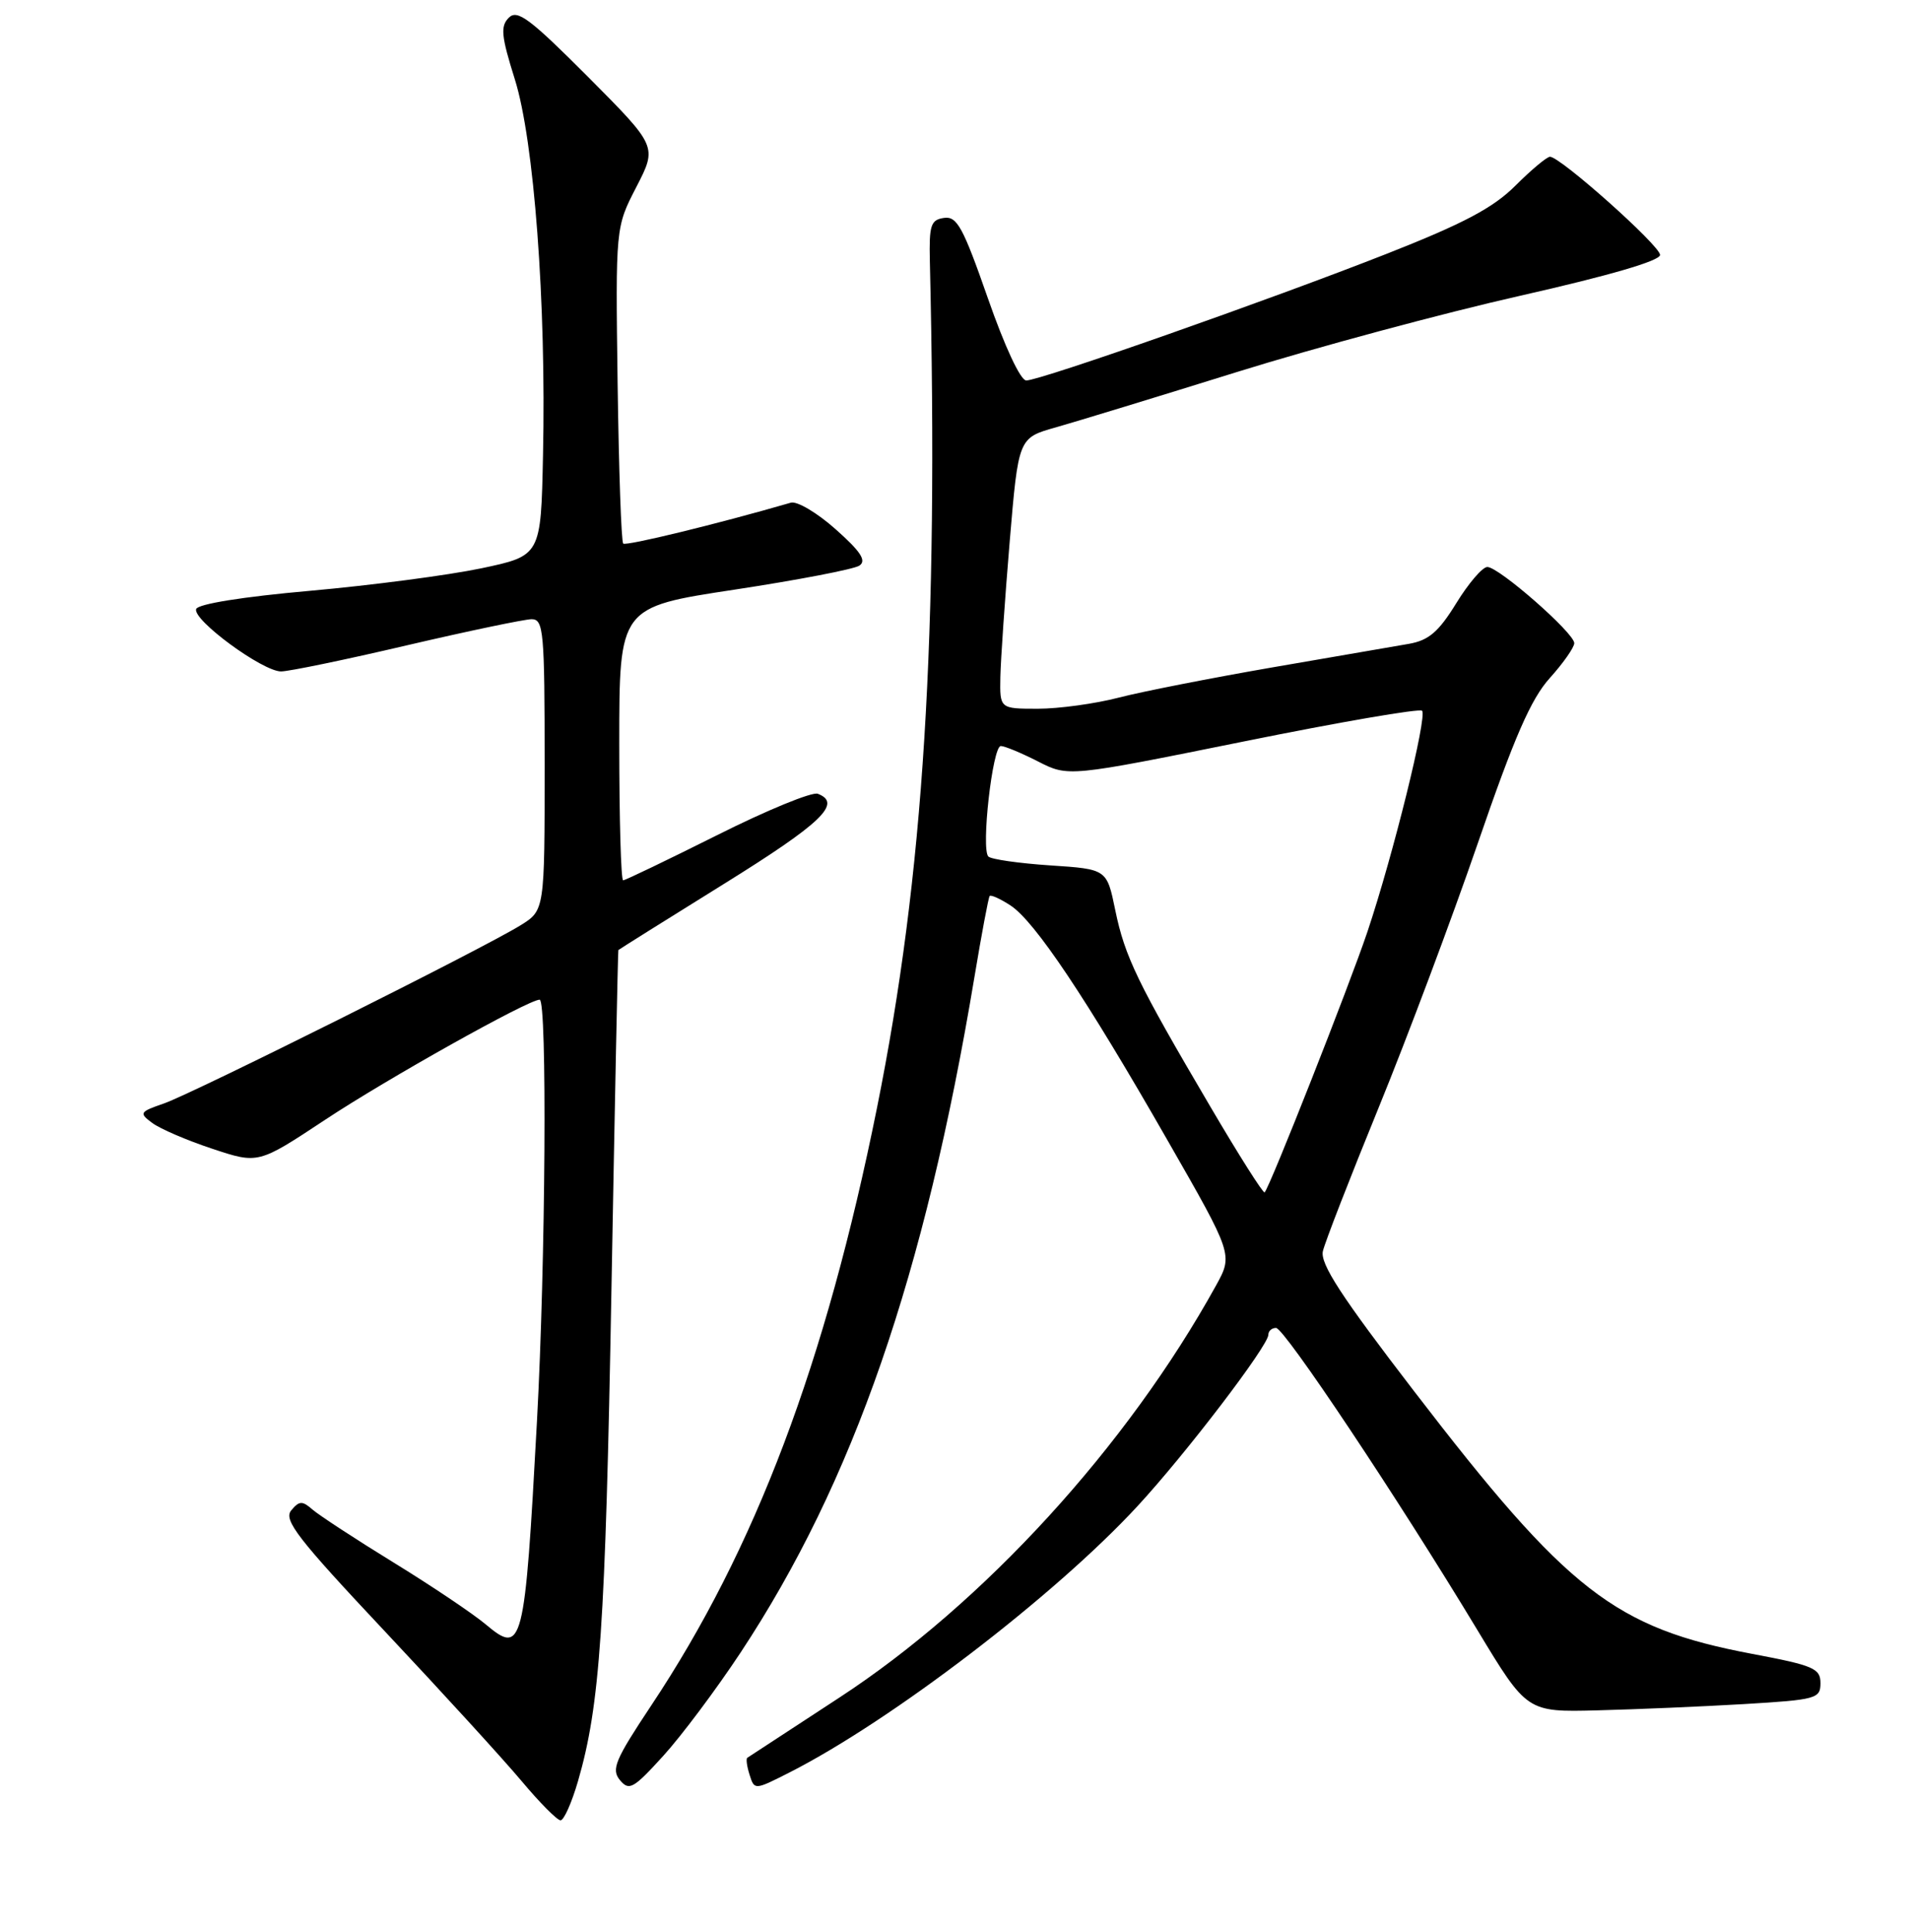 <?xml version="1.0" encoding="UTF-8" standalone="no"?>
<!DOCTYPE svg PUBLIC "-//W3C//DTD SVG 1.1//EN" "http://www.w3.org/Graphics/SVG/1.1/DTD/svg11.dtd" >
<svg xmlns="http://www.w3.org/2000/svg" xmlns:xlink="http://www.w3.org/1999/xlink" version="1.1" viewBox="0 0 256 259">
 <g >
 <path fill="currentColor"
d=" M 77.47 238.75 C 80.42 228.59 81.14 218.08 81.95 173.00 C 82.40 147.97 82.82 127.43 82.88 127.35 C 82.95 127.27 89.30 123.28 97.00 118.50 C 110.15 110.33 112.92 107.67 109.61 106.40 C 108.85 106.11 102.78 108.60 96.13 111.94 C 89.47 115.27 83.80 118.00 83.52 118.00 C 83.23 118.00 83.00 109.76 83.00 99.69 C 83.00 81.38 83.00 81.38 98.43 79.04 C 106.92 77.75 114.46 76.30 115.18 75.82 C 116.17 75.16 115.38 73.94 112.00 70.94 C 109.53 68.74 106.83 67.14 106.00 67.38 C 96.21 70.22 83.89 73.22 83.53 72.86 C 83.27 72.61 82.94 62.96 82.78 51.43 C 82.50 30.46 82.50 30.46 85.30 25.05 C 88.09 19.63 88.09 19.63 78.83 10.32 C 71.01 2.48 69.34 1.23 68.20 2.37 C 67.05 3.52 67.18 4.82 69.00 10.62 C 71.58 18.81 73.22 40.63 72.78 61.00 C 72.50 74.49 72.50 74.49 64.50 76.18 C 60.10 77.10 49.79 78.46 41.58 79.19 C 32.54 79.99 26.51 80.96 26.29 81.64 C 25.80 83.10 35.19 90.00 37.67 90.00 C 38.72 90.00 46.31 88.43 54.54 86.50 C 62.77 84.58 70.29 83.01 71.25 83.00 C 72.86 83.00 73.00 84.59 73.00 102.51 C 73.00 122.03 73.00 122.03 69.75 124.04 C 64.72 127.16 25.93 146.53 22.00 147.90 C 18.70 149.04 18.61 149.19 20.40 150.52 C 21.44 151.30 25.06 152.86 28.45 153.98 C 34.61 156.03 34.61 156.03 43.56 150.11 C 51.86 144.61 70.81 134.00 72.33 134.00 C 73.35 134.00 73.13 169.15 71.97 190.50 C 70.32 220.88 70.06 221.91 65.07 217.71 C 63.36 216.28 57.81 212.55 52.73 209.43 C 47.65 206.31 42.78 203.12 41.89 202.35 C 40.51 201.14 40.11 201.16 39.03 202.46 C 37.97 203.75 39.90 206.24 51.65 218.74 C 59.28 226.86 67.50 235.86 69.92 238.75 C 72.34 241.64 74.68 244.00 75.13 244.00 C 75.58 244.00 76.63 241.64 77.47 238.75 Z  M 99.27 221.50 C 114.38 198.61 123.93 171.01 130.60 131.00 C 131.56 125.22 132.48 120.33 132.64 120.11 C 132.80 119.90 134.06 120.47 135.44 121.37 C 138.70 123.50 145.59 133.80 156.48 152.84 C 165.27 168.18 165.27 168.18 162.97 172.34 C 151.07 193.88 131.84 214.92 112.50 227.55 C 105.90 231.86 100.35 235.50 100.16 235.62 C 99.97 235.75 100.11 236.78 100.47 237.91 C 101.12 239.96 101.14 239.96 105.81 237.59 C 119.50 230.63 141.36 213.90 152.43 201.92 C 158.89 194.94 170.00 180.38 170.00 178.91 C 170.00 178.41 170.46 178.00 171.03 178.00 C 172.14 178.00 187.31 200.75 198.02 218.50 C 204.66 229.50 204.66 229.50 214.08 229.26 C 219.26 229.13 228.11 228.75 233.75 228.42 C 243.45 227.84 244.00 227.69 244.00 225.61 C 244.00 223.64 243.08 223.24 234.85 221.69 C 216.43 218.21 210.16 213.34 189.57 186.53 C 179.74 173.74 176.91 169.38 177.31 167.70 C 177.59 166.49 180.95 157.85 184.77 148.50 C 188.59 139.15 194.58 123.18 198.08 113.01 C 202.97 98.78 205.20 93.68 207.72 90.89 C 209.52 88.89 211.00 86.78 211.00 86.21 C 211.00 84.85 200.90 76.00 199.35 76.00 C 198.70 76.00 196.83 78.18 195.19 80.85 C 192.82 84.70 191.50 85.83 188.85 86.30 C 187.01 86.62 178.79 88.04 170.59 89.45 C 162.40 90.87 153.11 92.69 149.95 93.51 C 146.79 94.33 141.91 95.00 139.11 95.00 C 134.00 95.00 134.00 95.00 134.08 90.75 C 134.13 88.41 134.69 80.25 135.33 72.60 C 136.50 58.70 136.50 58.70 141.50 57.29 C 144.25 56.51 155.19 53.17 165.81 49.86 C 176.43 46.55 193.53 41.95 203.81 39.63 C 215.74 36.93 222.50 34.96 222.50 34.17 C 222.50 32.93 209.17 21.04 207.75 21.01 C 207.34 21.01 205.26 22.74 203.13 24.87 C 200.14 27.86 196.22 29.94 185.89 34.01 C 170.18 40.19 139.44 51.00 137.55 51.00 C 136.78 51.00 134.66 46.45 132.40 39.96 C 129.08 30.45 128.27 28.96 126.53 29.21 C 124.75 29.46 124.52 30.19 124.63 35.00 C 125.81 85.51 123.83 117.25 117.55 148.47 C 110.66 182.70 101.24 207.64 87.29 228.60 C 82.44 235.90 81.90 237.17 83.09 238.61 C 84.32 240.09 84.89 239.77 88.89 235.37 C 91.33 232.69 96.00 226.45 99.27 221.50 Z  M 162.22 148.33 C 152.44 131.71 150.77 128.25 149.48 122.00 C 148.35 116.50 148.35 116.50 140.75 116.00 C 136.58 115.72 132.85 115.19 132.47 114.81 C 131.47 113.81 133.03 100.00 134.14 100.00 C 134.66 100.00 136.90 100.93 139.13 102.07 C 143.19 104.14 143.19 104.14 166.60 99.41 C 179.47 96.80 190.27 94.94 190.60 95.27 C 191.33 95.99 186.72 114.64 183.27 124.92 C 180.86 132.09 170.20 159.12 169.50 159.83 C 169.32 160.01 166.04 154.84 162.22 148.33 Z "/>
</g>
</svg>